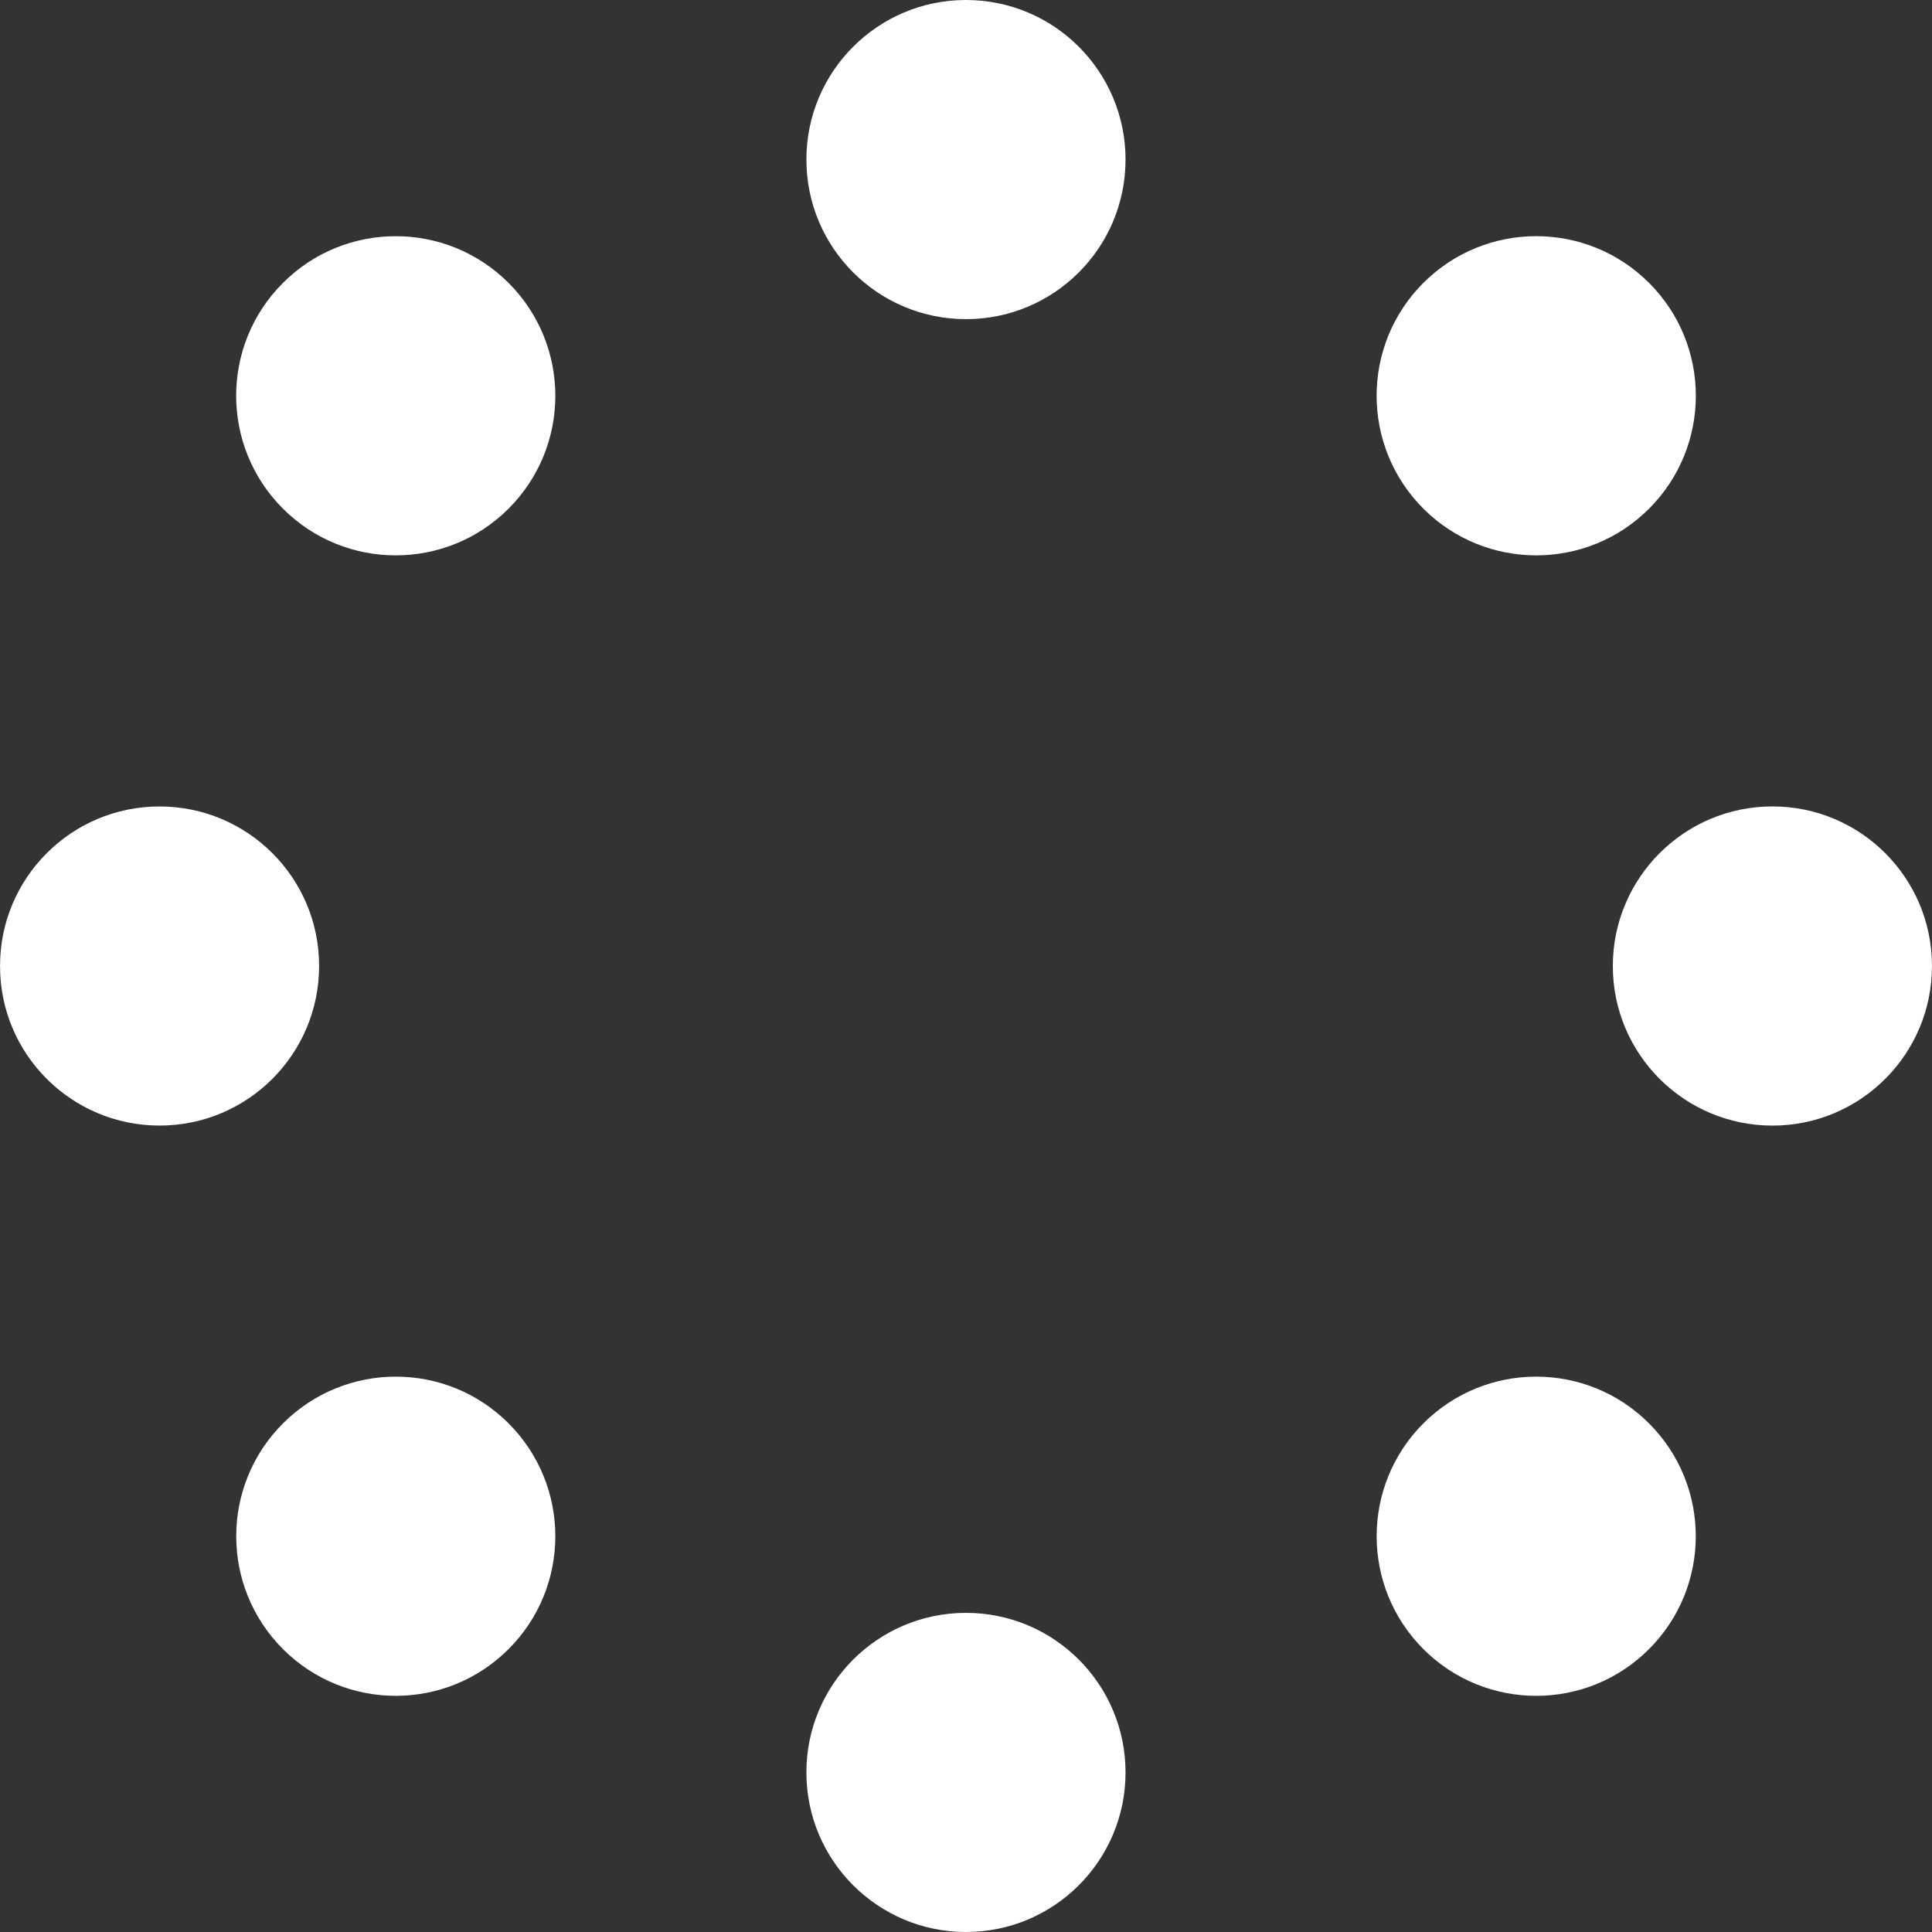 <!DOCTYPE svg PUBLIC "-//W3C//DTD SVG 1.1//EN" "http://www.w3.org/Graphics/SVG/1.1/DTD/svg11.dtd">
<!-- Uploaded to: SVG Repo, www.svgrepo.com, Transformed by: SVG Repo Mixer Tools -->
<svg height="800px" width="800px" version="1.1" id="_x32_" xmlns="http://www.w3.org/2000/svg" xmlns:xlink="http://www.w3.org/1999/xlink" viewBox="0 0 512 512" xml:space="preserve" fill="#000000">
<rect x="0" y="0" width="512" height="512" fill="#333333" stroke="none"/>
<g id="SVGRepo_bgCarrier" stroke-width="0"/>
<g id="SVGRepo_tracerCarrier" stroke-linecap="round" stroke-linejoin="round"/>
<g id="SVGRepo_iconCarrier"> <style type="text/css"> .st0{fill:#ffffff;} </style> <g> <path class="st0" d="M256,0c-23.357,0-42.297,18.932-42.297,42.288c0,23.358,18.94,42.288,42.297,42.288 c23.357,0,42.279-18.93,42.279-42.288C298.279,18.932,279.357,0,256,0z"/> <path class="st0" d="M256,427.424c-23.357,0-42.297,18.931-42.297,42.288C213.703,493.07,232.643,512,256,512 c23.357,0,42.279-18.93,42.279-42.288C298.279,446.355,279.357,427.424,256,427.424z"/> <path class="st0" d="M74.974,74.983c-16.52,16.511-16.52,43.286,0,59.806c16.52,16.52,43.287,16.52,59.806,0 c16.52-16.511,16.52-43.286,0-59.806C118.261,58.463,91.494,58.463,74.974,74.983z"/> <path class="st0" d="M377.203,377.211c-16.503,16.52-16.503,43.296,0,59.815c16.519,16.52,43.304,16.52,59.806,0 c16.52-16.51,16.52-43.295,0-59.815C420.489,360.692,393.722,360.7,377.203,377.211z"/> <path class="st0" d="M84.567,256c0.018-23.348-18.922-42.279-42.279-42.279c-23.357-0.009-42.297,18.932-42.279,42.288 c-0.018,23.348,18.904,42.279,42.279,42.279C65.645,298.288,84.567,279.358,84.567,256z"/> <path class="st0" d="M469.712,213.712c-23.357,0-42.279,18.941-42.297,42.288c0,23.358,18.94,42.288,42.297,42.297 c23.357,0,42.297-18.94,42.279-42.297C512.009,232.652,493.069,213.712,469.712,213.712z"/> <path class="st0" d="M74.991,377.22c-16.519,16.511-16.519,43.296,0,59.806c16.503,16.52,43.27,16.52,59.789,0 c16.52-16.519,16.52-43.295,0-59.815C118.278,360.692,91.511,360.692,74.991,377.22z"/> <path class="st0" d="M437.026,134.798c16.52-16.52,16.52-43.304,0-59.824c-16.519-16.511-43.304-16.52-59.823,0 c-16.52,16.52-16.503,43.295,0,59.815C393.722,151.309,420.507,151.309,437.026,134.798z"/> </g> </g>
</svg>